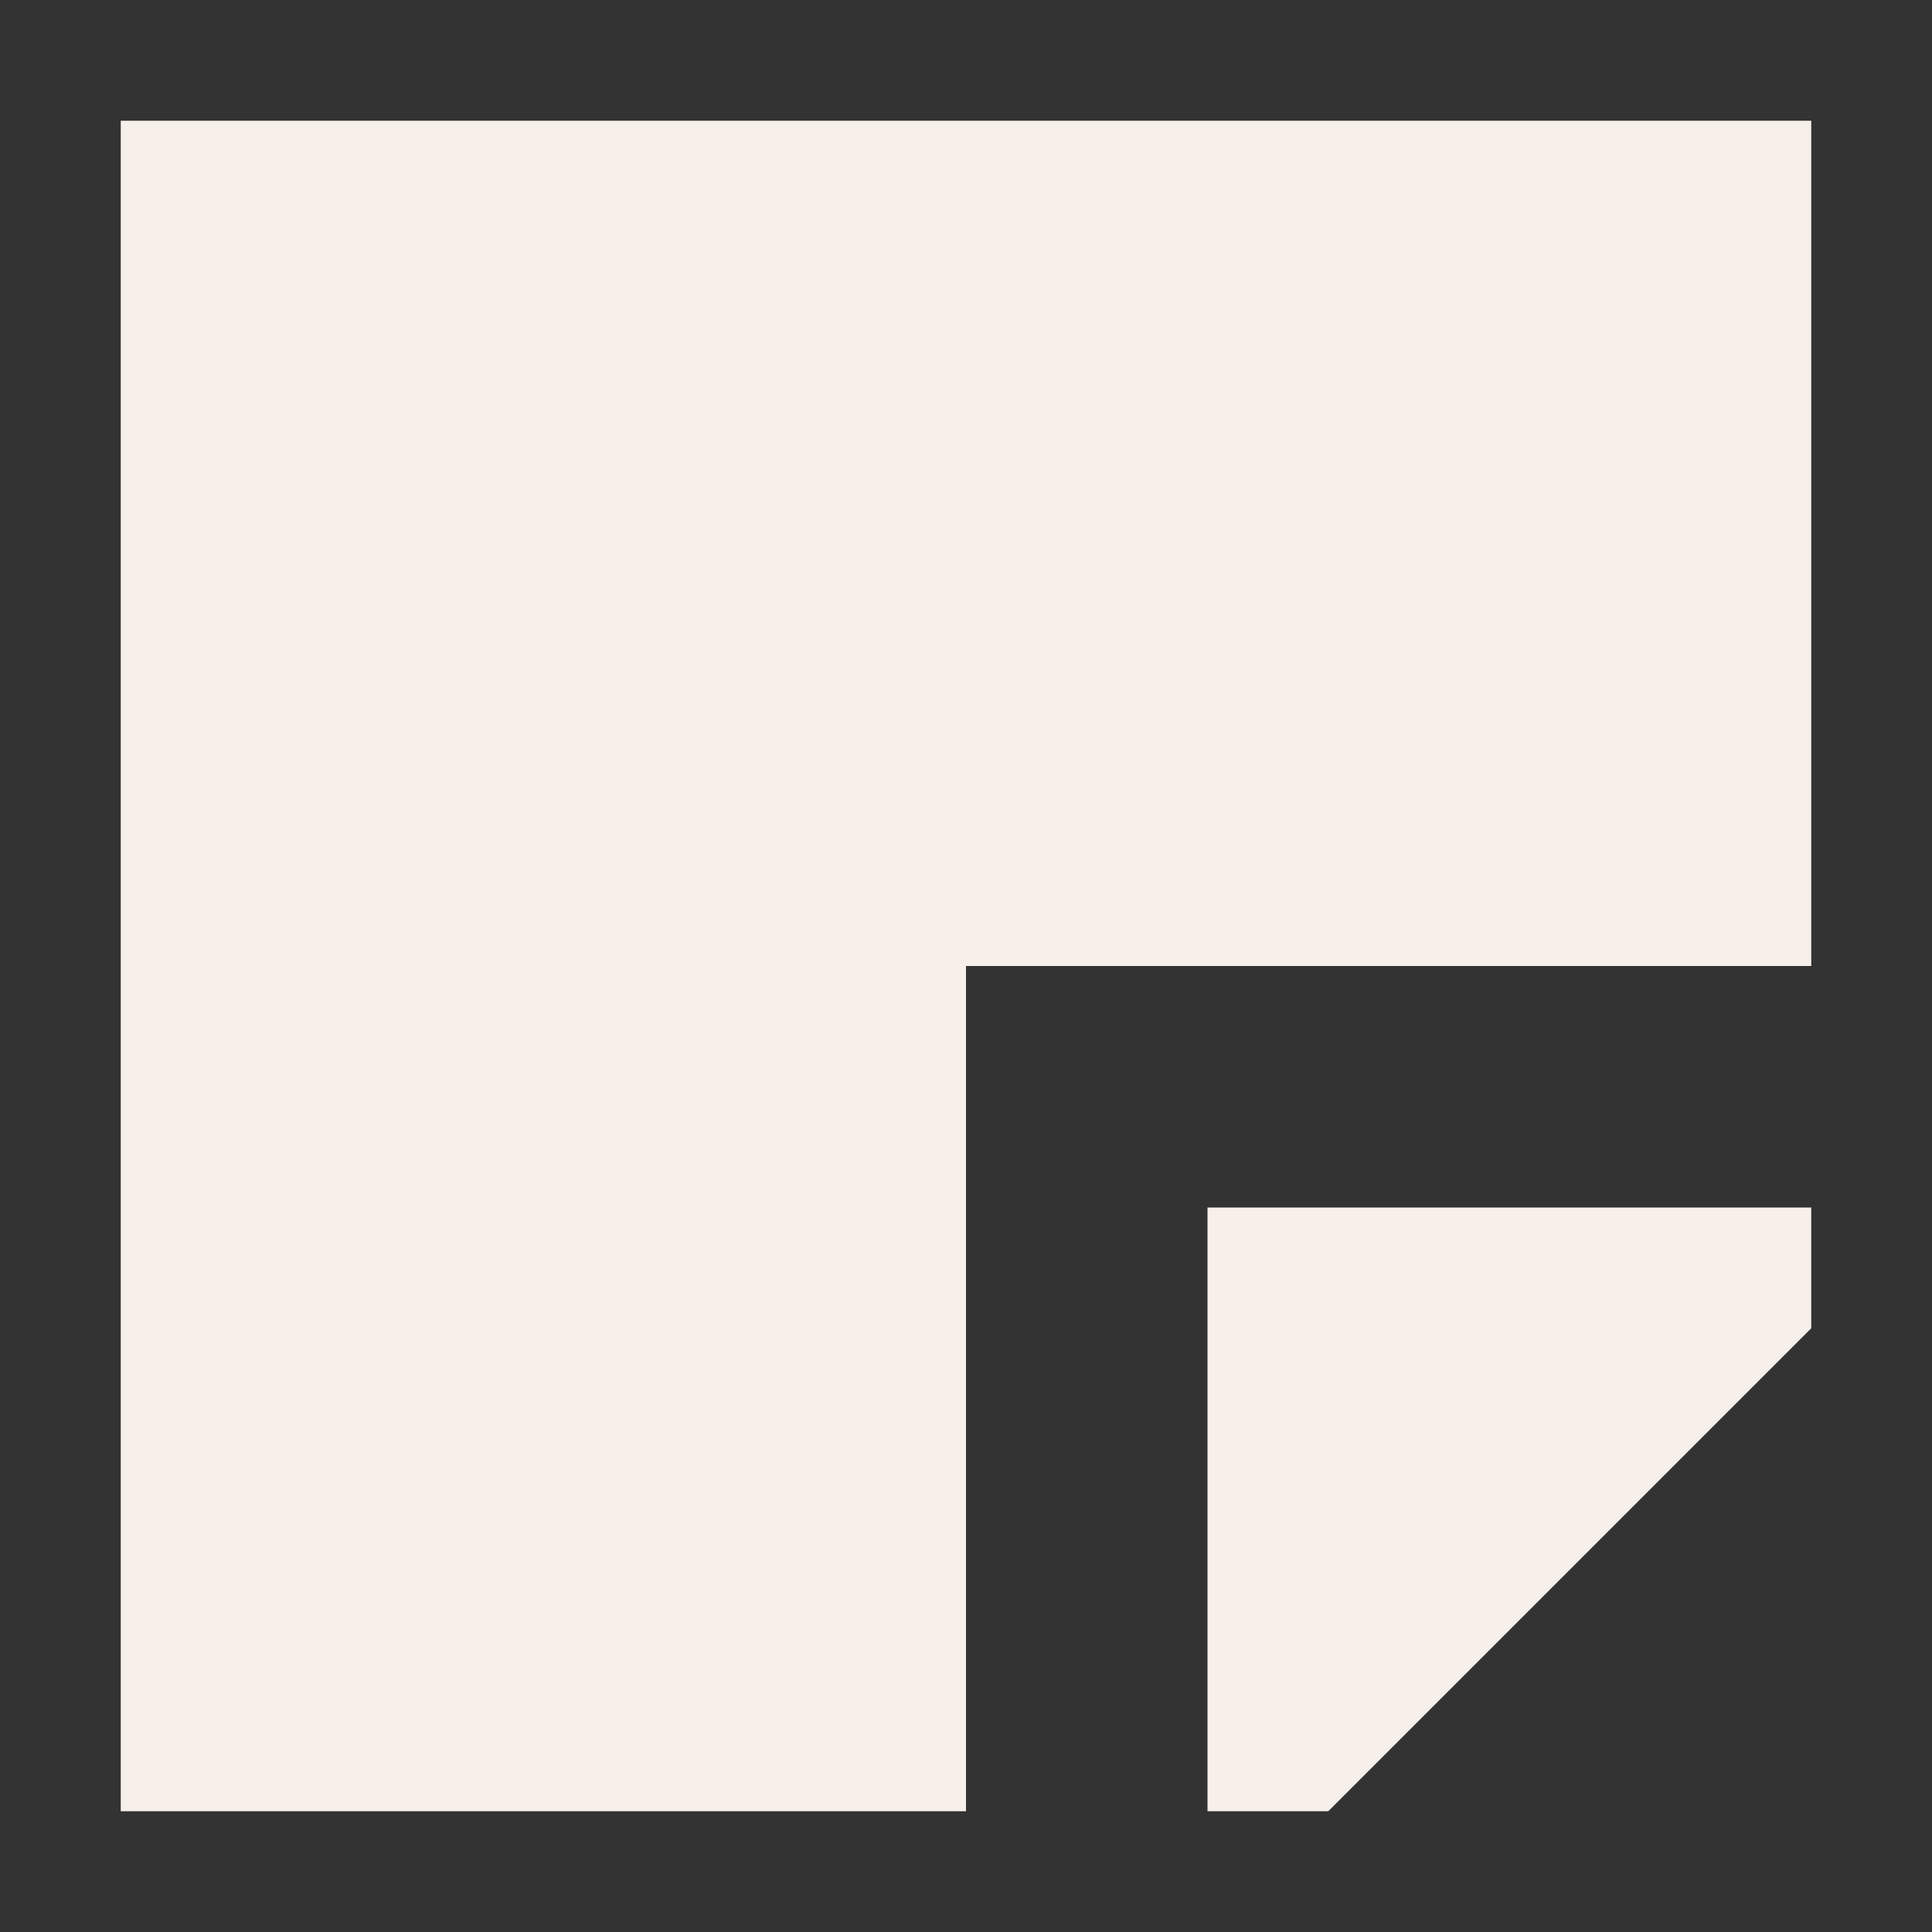 <svg width="16" height="16" viewBox="0 0 16 16" fill="none" xmlns="http://www.w3.org/2000/svg">
<rect x="0" y="0" width="16" height="16" fill="#333333" stroke="none"/>
<g id="Chunk/StickyNote">
<g id="Icon">
<path d="M15 1H1V15H8V8H15V1Z" fill="#F7F0EA"/>
<path d="M15 10H10V15H11L15 11V10Z" fill="#F7F0EA"/>
</g>
</g>
</svg>
